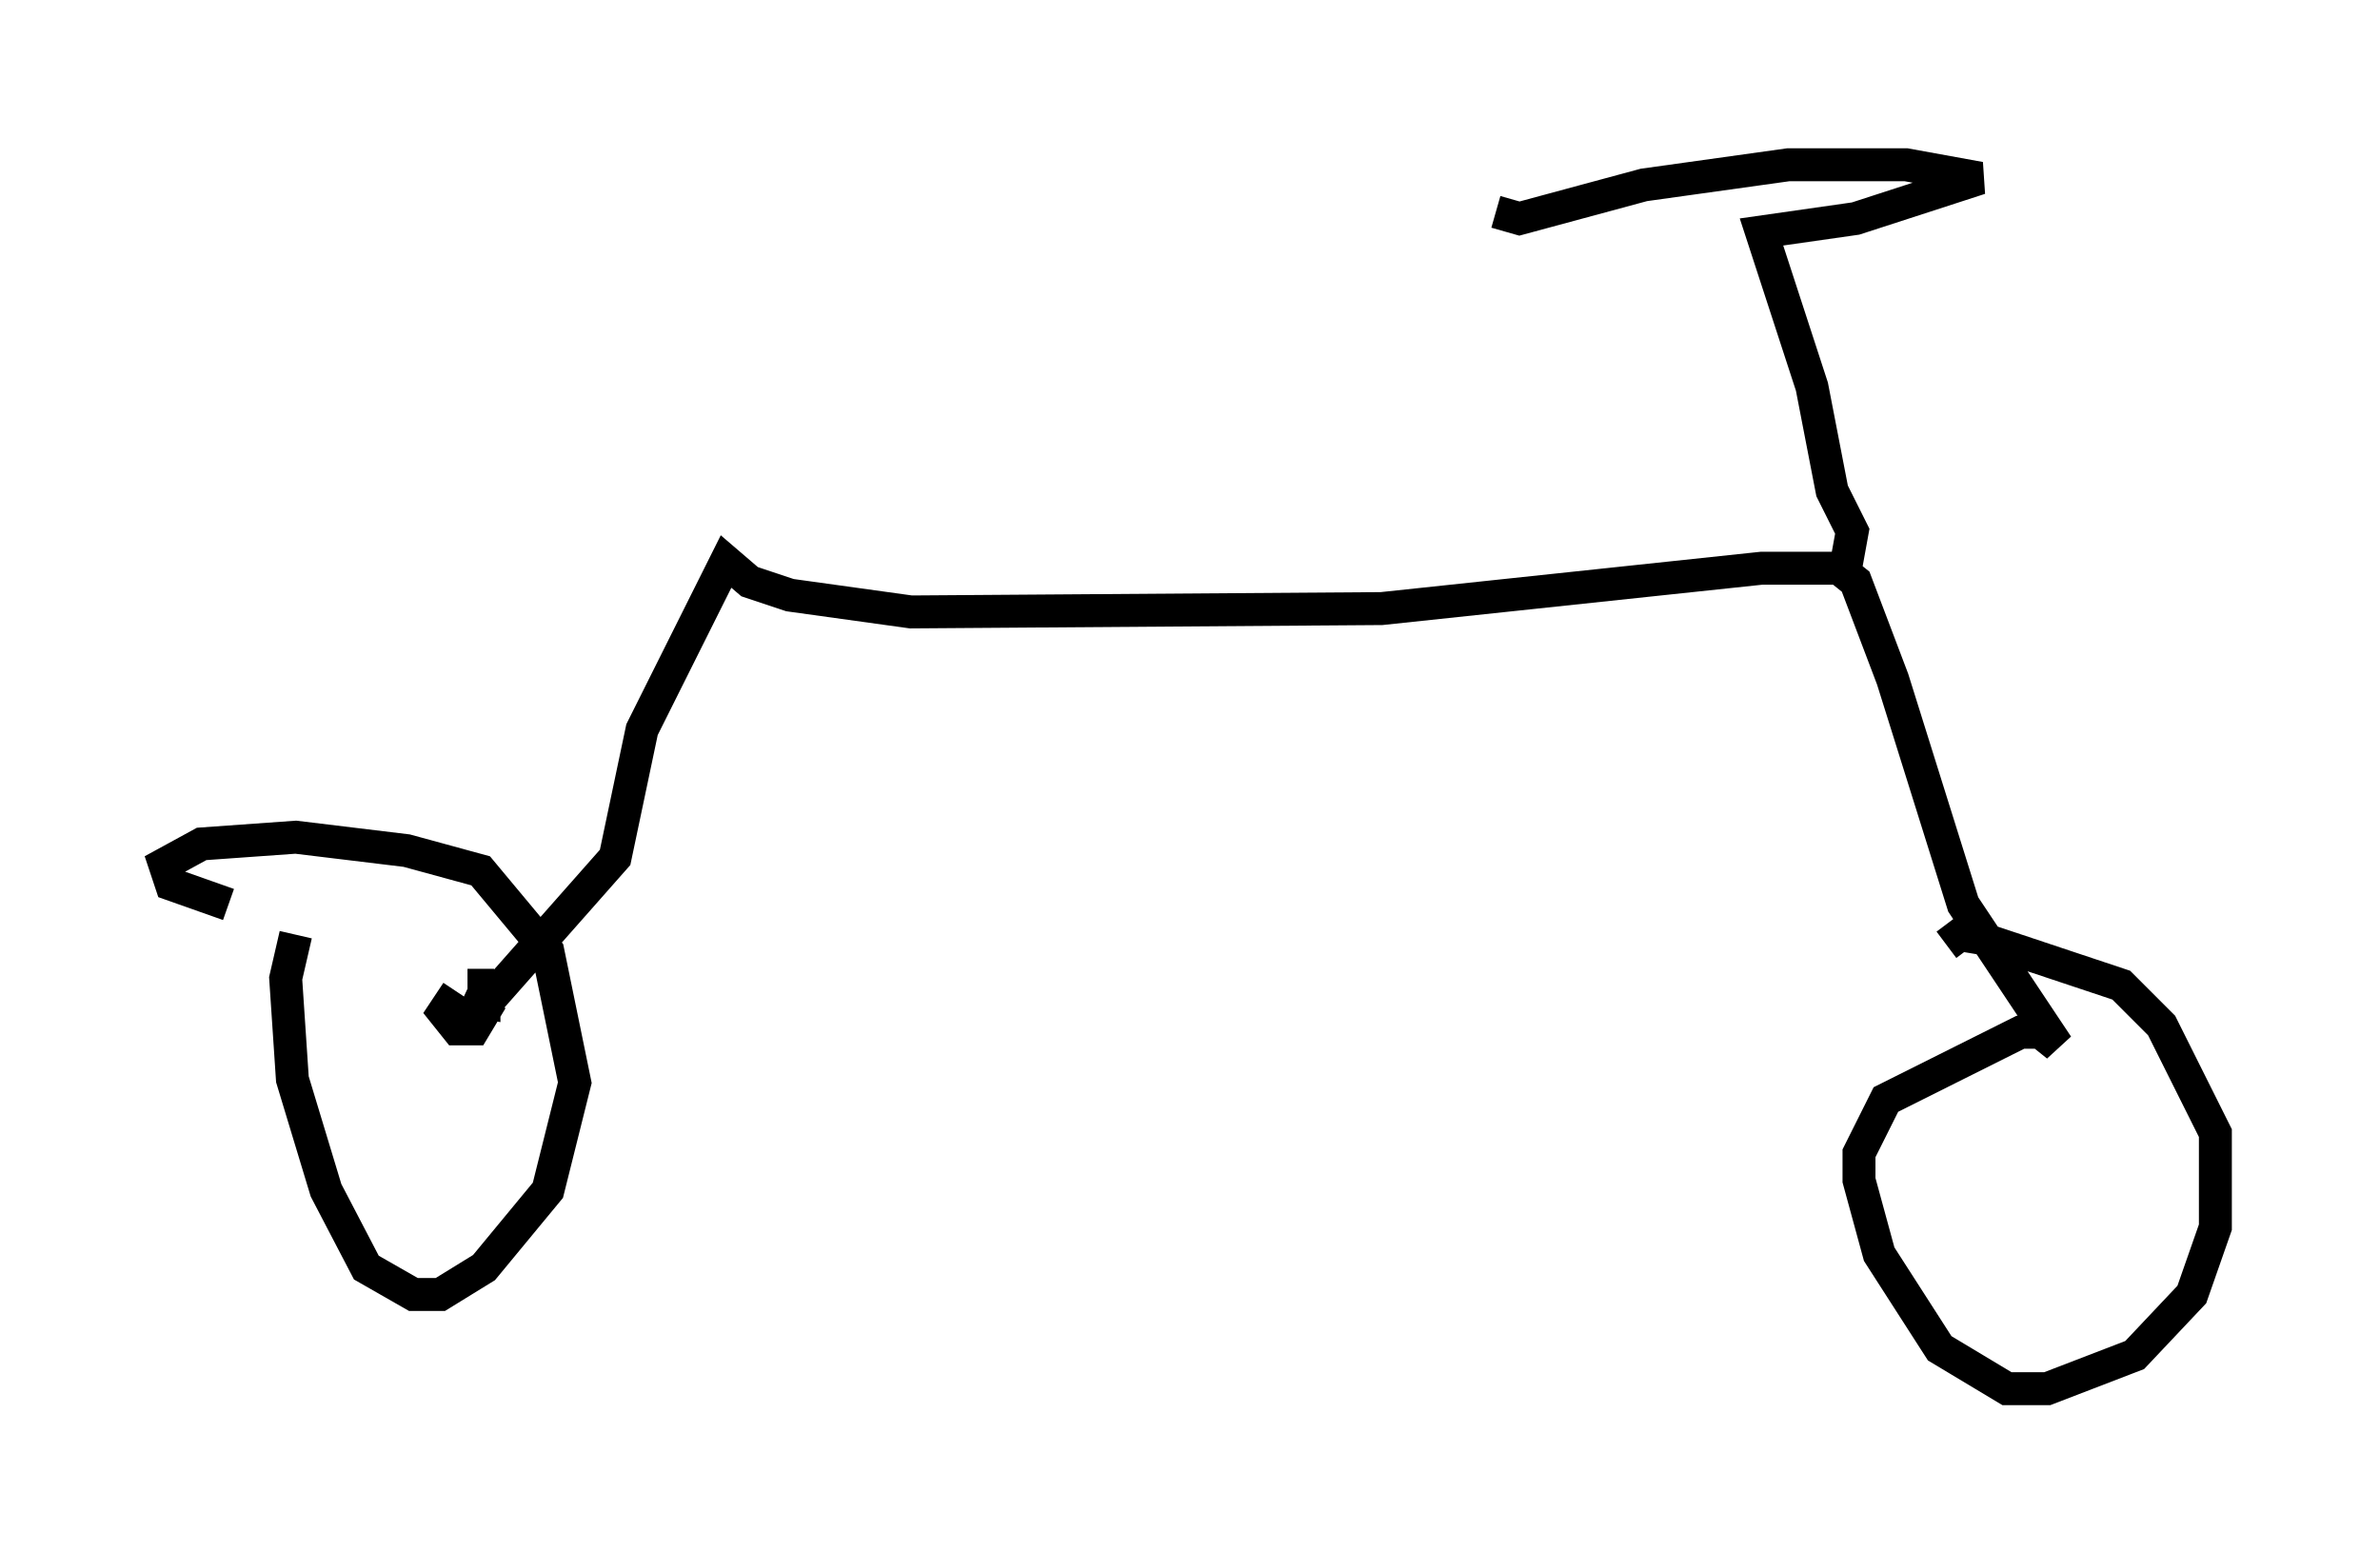 <?xml version="1.0" encoding="utf-8" ?>
<svg baseProfile="full" height="47.159" version="1.1" width="72.272" xmlns="http://www.w3.org/2000/svg" xmlns:ev="http://www.w3.org/2001/xml-events" xmlns:xlink="http://www.w3.org/1999/xlink"><defs /><rect fill="white" height="47.159" width="72.272" x="0" y="0" /><path d="M10.104, 27.459 m-1.123, 0.919 l-0.306, 1.327 0.204, 3.063 l1.021, 3.369 1.225, 2.348 l1.429, 0.817 0.817, 0.0 l1.327, -0.817 1.94, -2.348 l0.817, -3.267 -0.817, -3.981 l-2.042, -2.45 -2.246, -0.613 l-3.369, -0.408 -2.858, 0.204 l-1.123, 0.613 0.204, 0.613 l1.735, 0.613 m7.861, 2.96 l3.879, -4.39 0.817, -3.879 l2.552, -5.104 0.715, 0.613 l1.225, 0.408 3.675, 0.51 l14.292, -0.102 11.536, -1.225 l2.348, 0.0 0.51, 0.408 l1.123, 2.96 2.144, 6.84 l2.858, 4.288 -0.51, -0.408 l-0.613, 0.0 -4.083, 2.042 l-0.817, 1.633 0.0, 0.817 l0.613, 2.246 1.838, 2.858 l2.042, 1.225 1.225, 0.0 l2.654, -1.021 1.735, -1.838 l0.715, -2.042 0.0, -2.858 l-1.633, -3.267 -1.225, -1.225 l-4.288, -1.429 -0.613, -0.102 l-0.408, 0.306 m-3.573, -11.433 l0.51, 0.0 0.204, -1.123 l-0.613, -1.225 -0.613, -3.165 l-1.531, -4.696 2.858, -0.408 l3.777, -1.225 -2.246, -0.408 l-3.573, 0.0 -4.39, 0.613 l-3.777, 1.021 -0.715, -0.204 m-31.544, 23.684 l-0.408, 0.613 0.408, 0.51 l0.51, 0.0 0.306, -0.51 l-0.51, -0.408 0.51, 0.102 l0.0, -0.51 0.306, 0.0 " fill="none" stroke="black" stroke-width="1" /></svg>